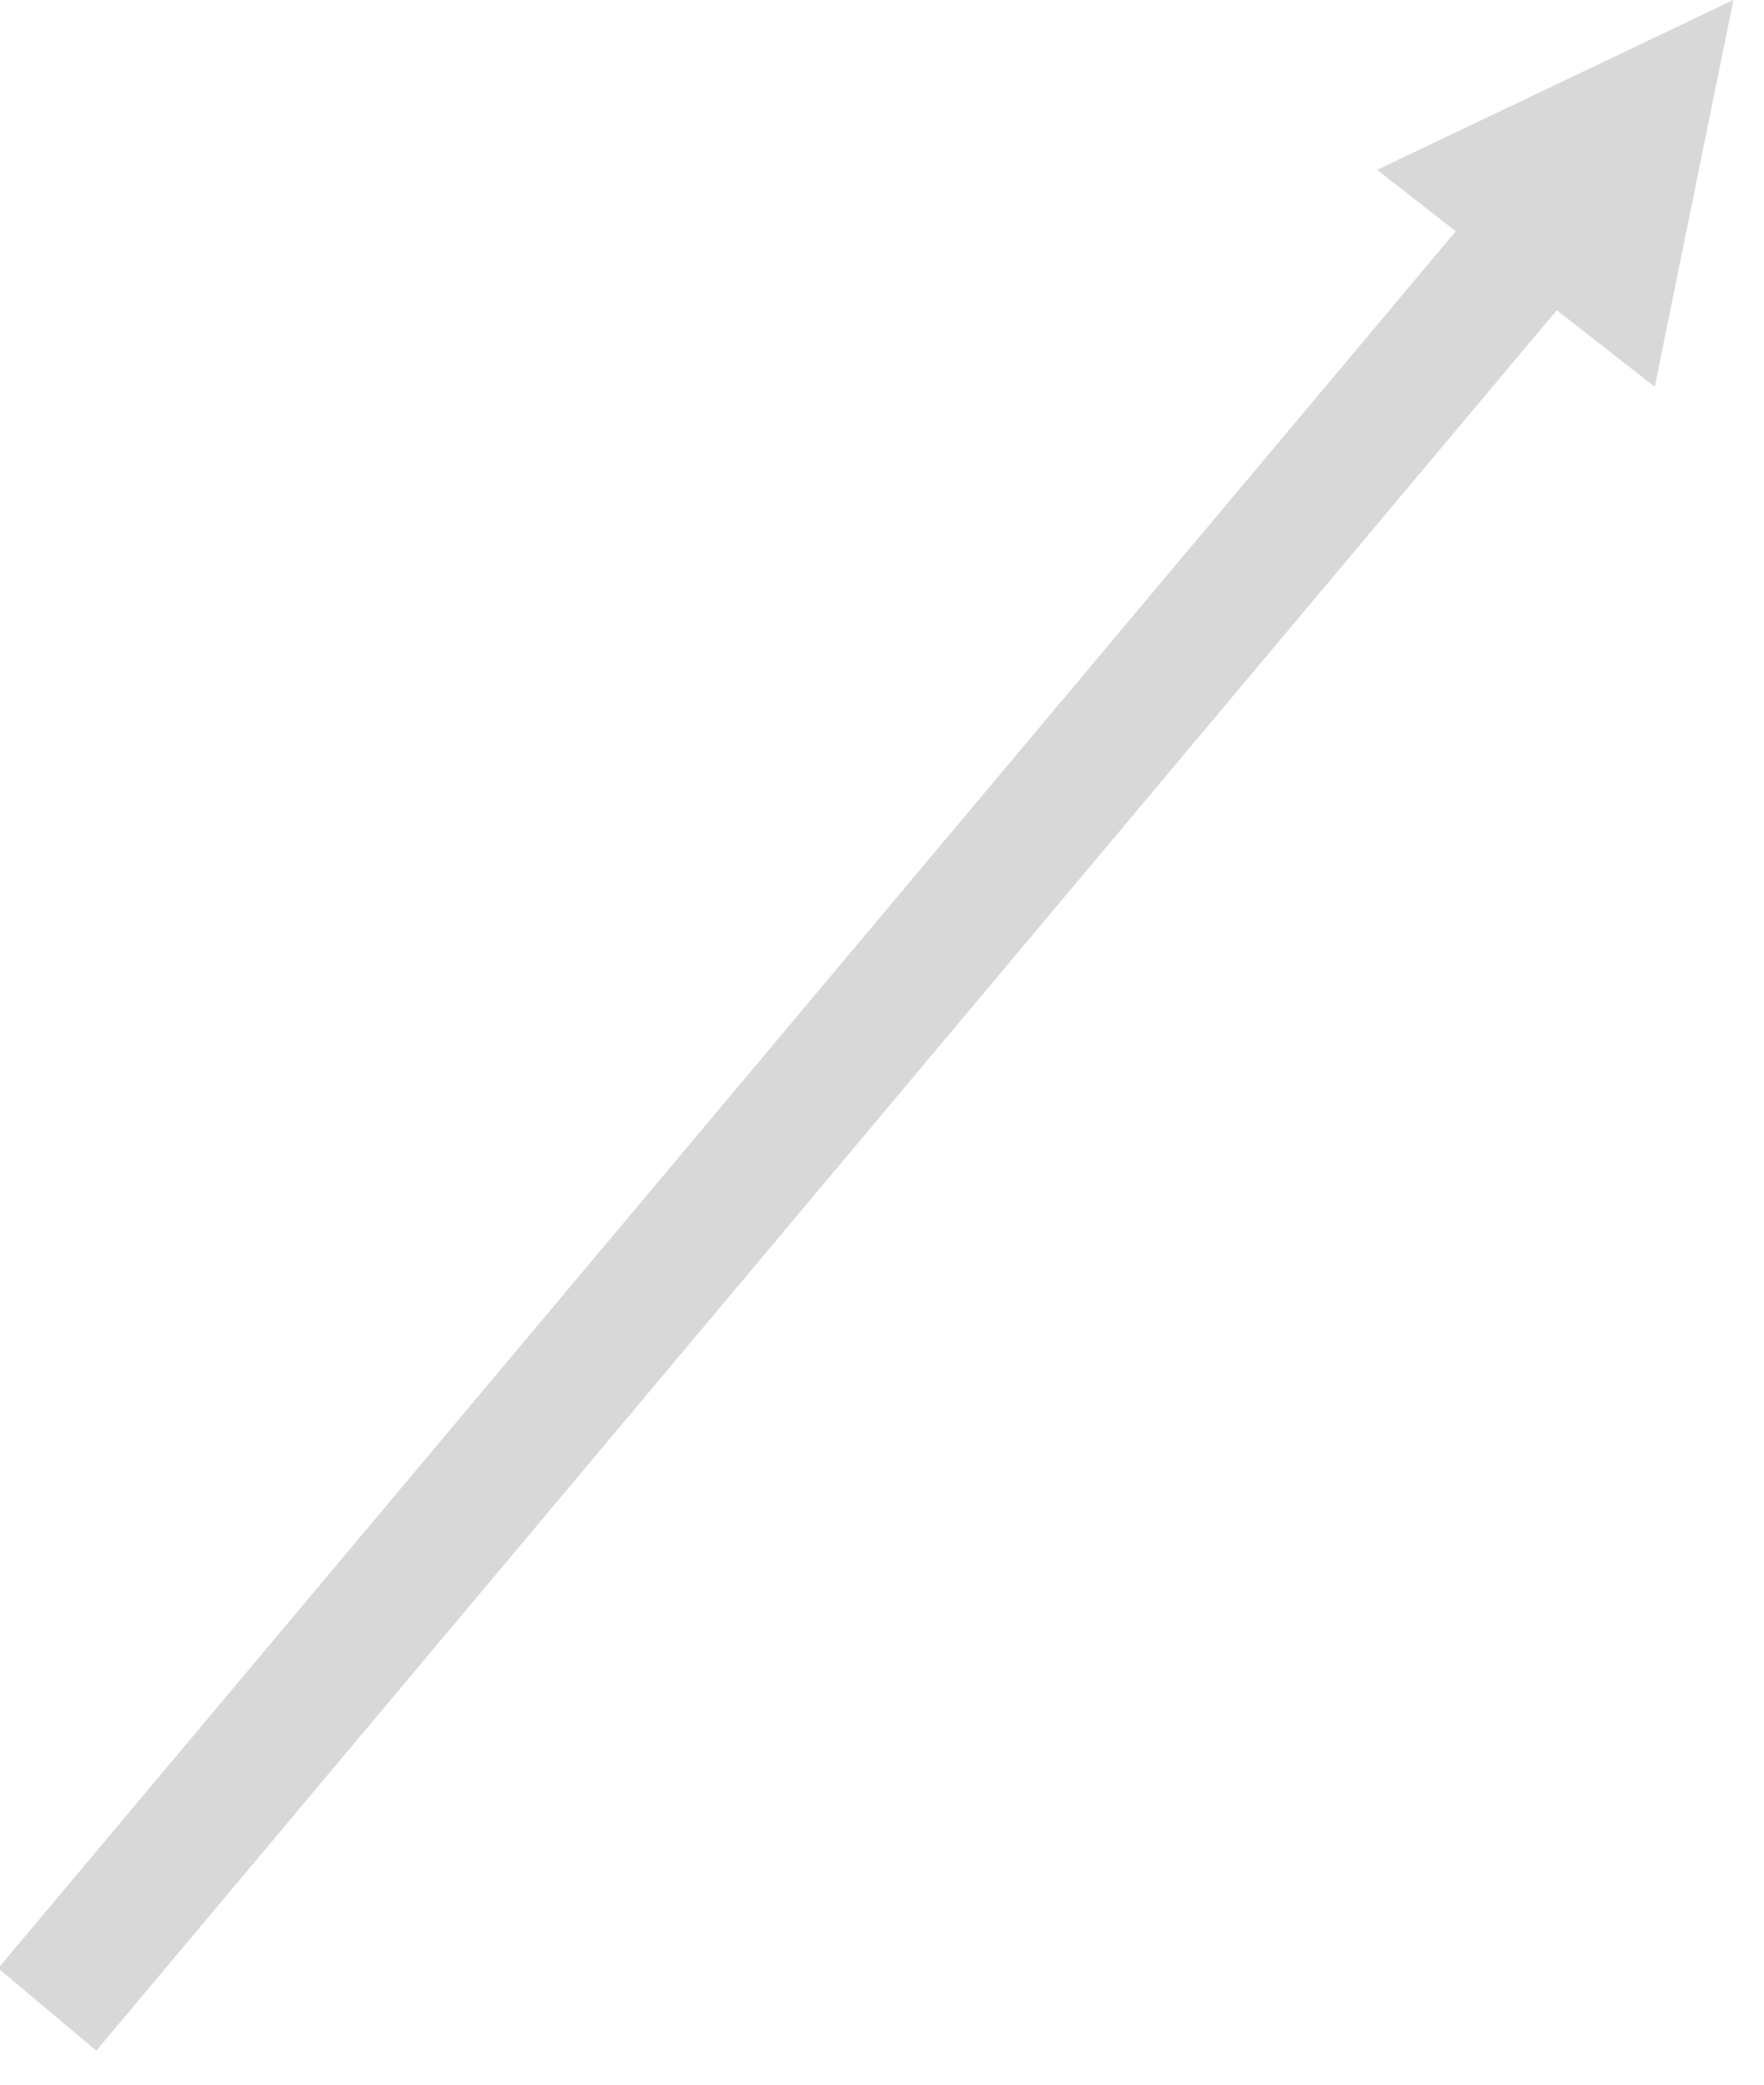 <?xml version="1.0" encoding="UTF-8"?>
<svg width="44px" height="52px" viewBox="0 0 44 52" version="1.1" xmlns="http://www.w3.org/2000/svg" xmlns:xlink="http://www.w3.org/1999/xlink">
    <!-- Generator: Sketch 52.3 (67297) - http://www.bohemiancoding.com/sketch -->
    <title>箭头</title>
    <desc>Created with Sketch.</desc>
    <g id="Page-1" stroke="none" stroke-width="1" fill="none" fill-rule="evenodd">
        <g id="图表-形状" transform="translate(-235, -127)" fill="#D8D8D8">
            <g id="左2" transform="translate(50, 76)">
                <g id="缩略图" transform="translate(16, 15)">
                    <g id="Group-2-[15v]" transform="translate(130, 0)">
                        <g id="1">
                            <path d="M77.831,43.738 L41.403,87.151 L38.955,85.097 L75.311,41.769 L73.349,40.237 L82.236,36 L80.275,45.648 L77.831,43.738 Z" id="箭头"></path>
                        </g>
                    </g>
                </g>
            </g>
        </g>
    </g>
</svg>